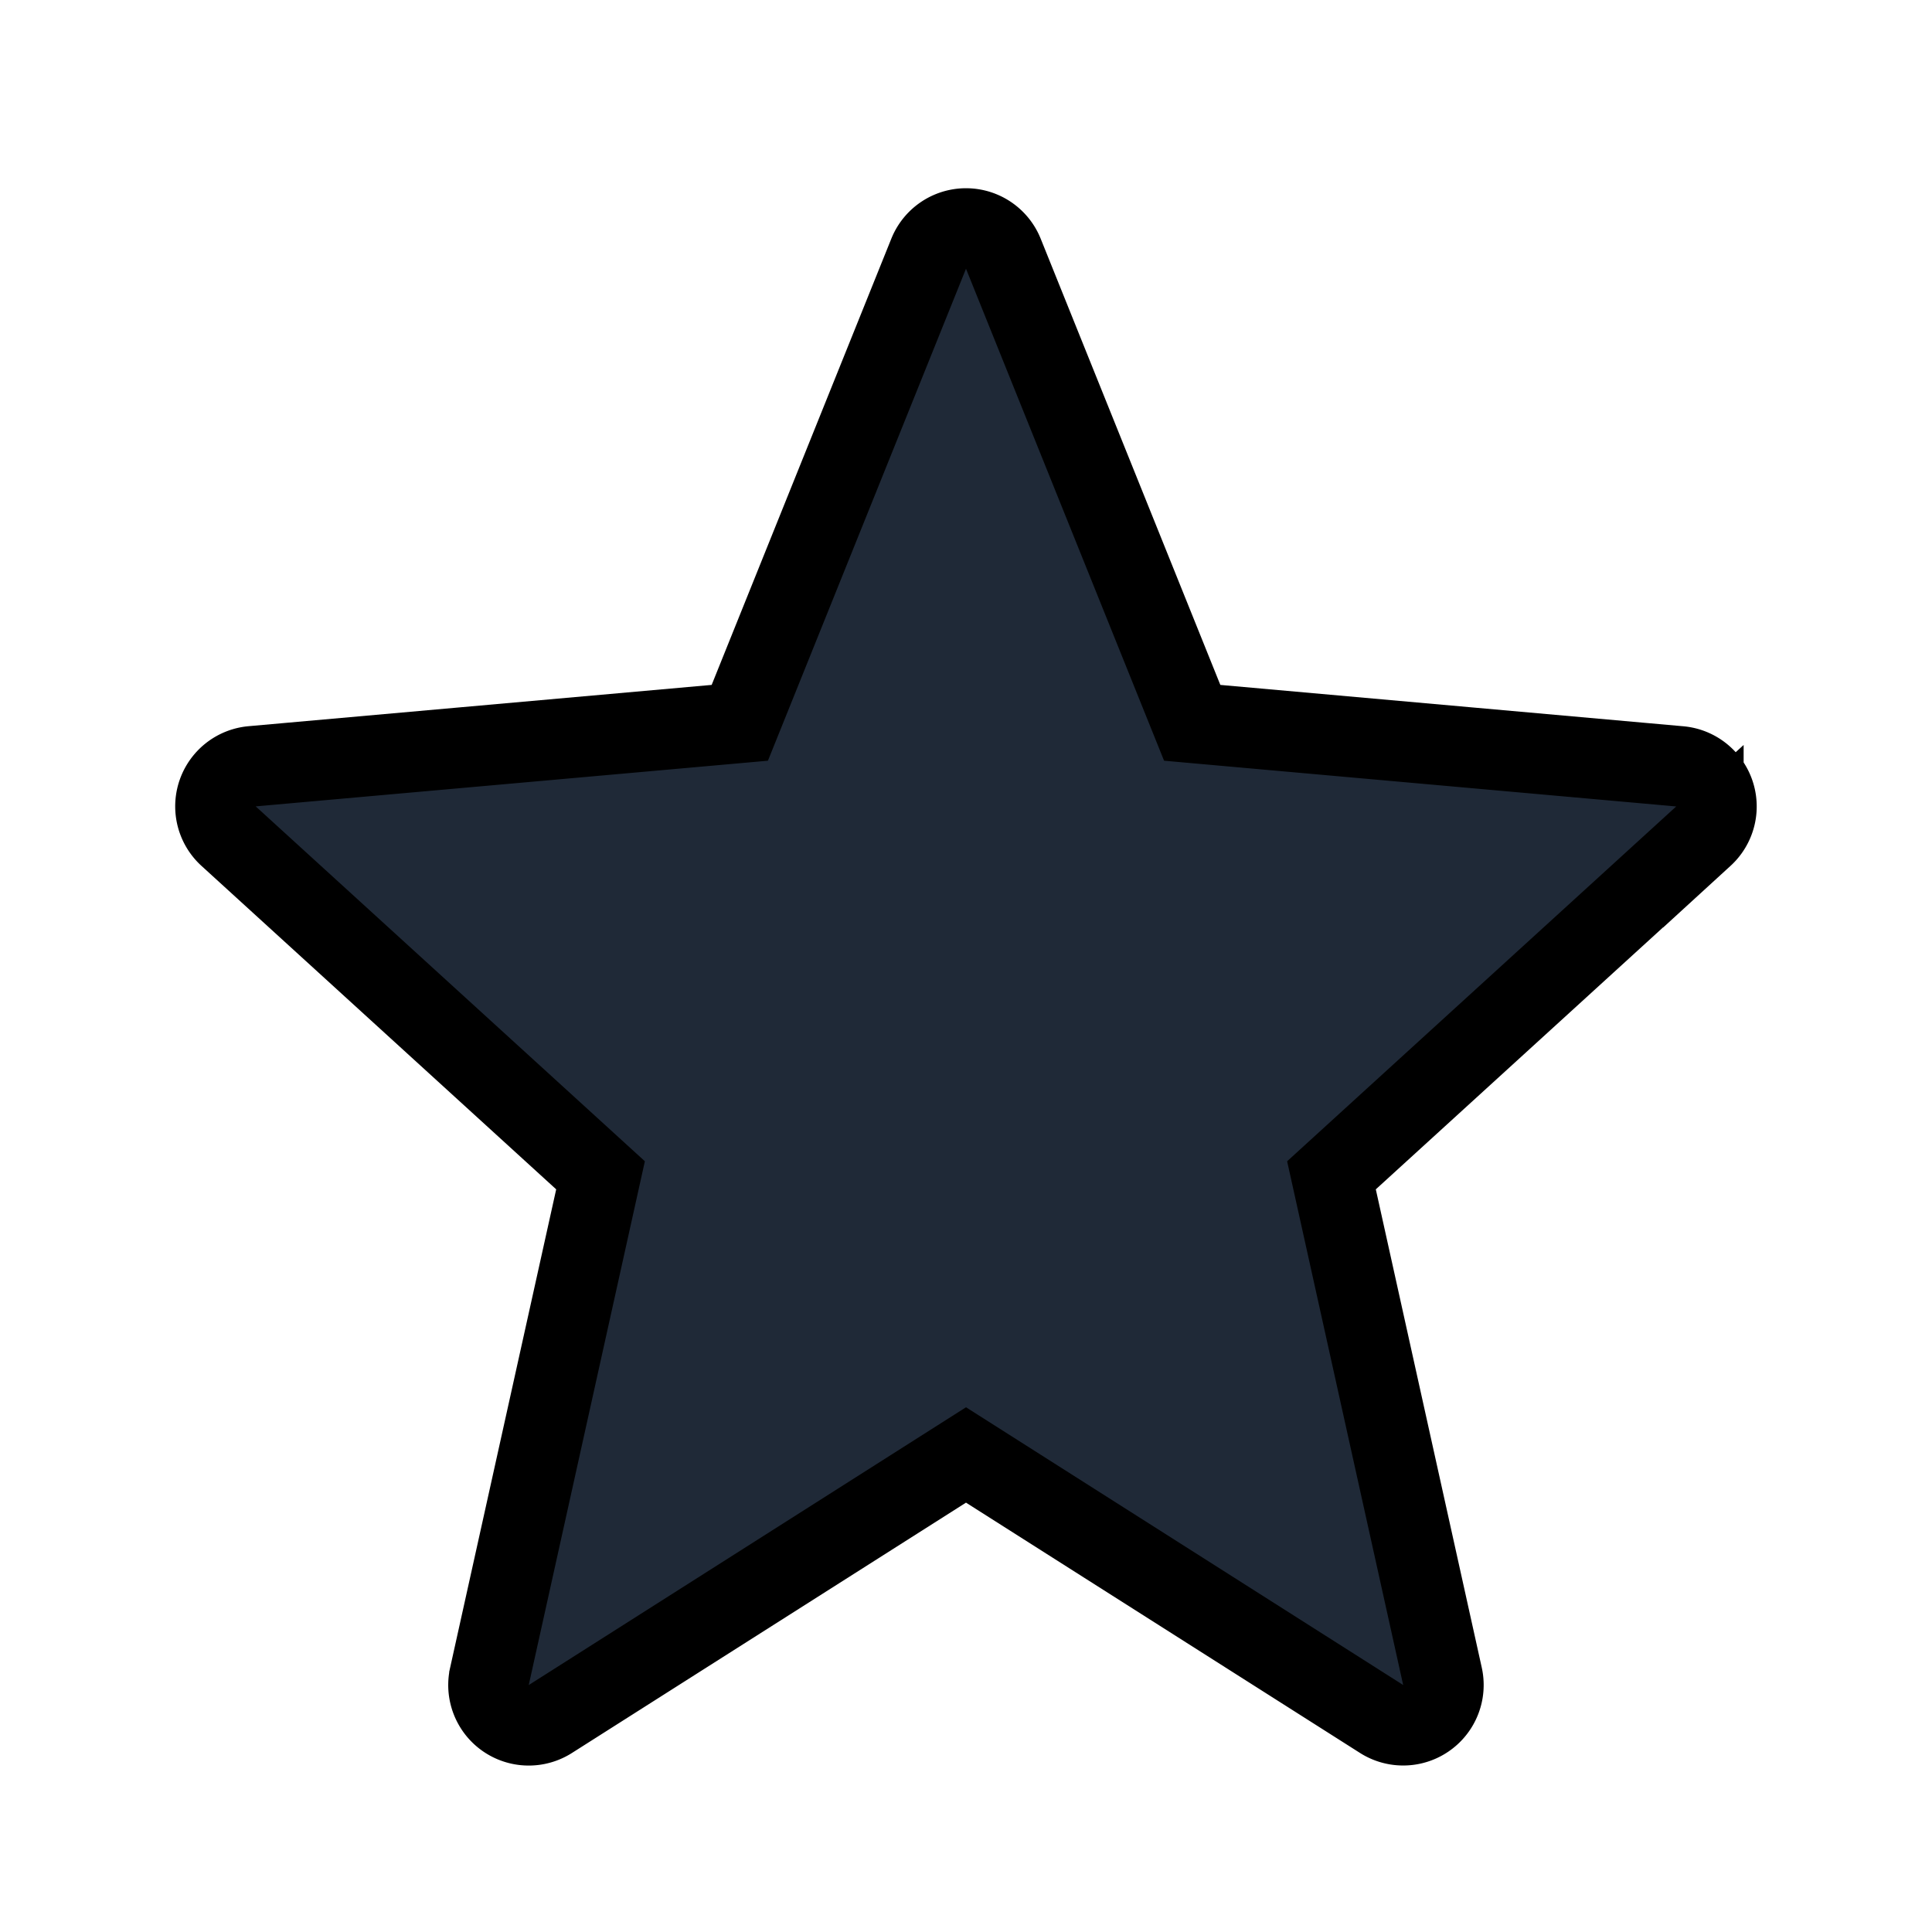 <svg fill="none" stroke="currentColor" viewBox="0 0 24 24">
  <path fill="#1F2937" d="m12 18.074 5.163 3.28a.5.5 0 0 0 .756-.53L16.54 14.6l4.62-4.213a.5.5 0 0 0-.293-.867l-6.057-.541-2.346-5.827a.5.5 0 0 0-.928 0L9.19 8.979l-6.057.54a.5.5 0 0 0-.293.868L7.46 14.6l-1.38 6.224a.5.5 0 0 0 .757.53L12 18.074z"/>
</svg>
